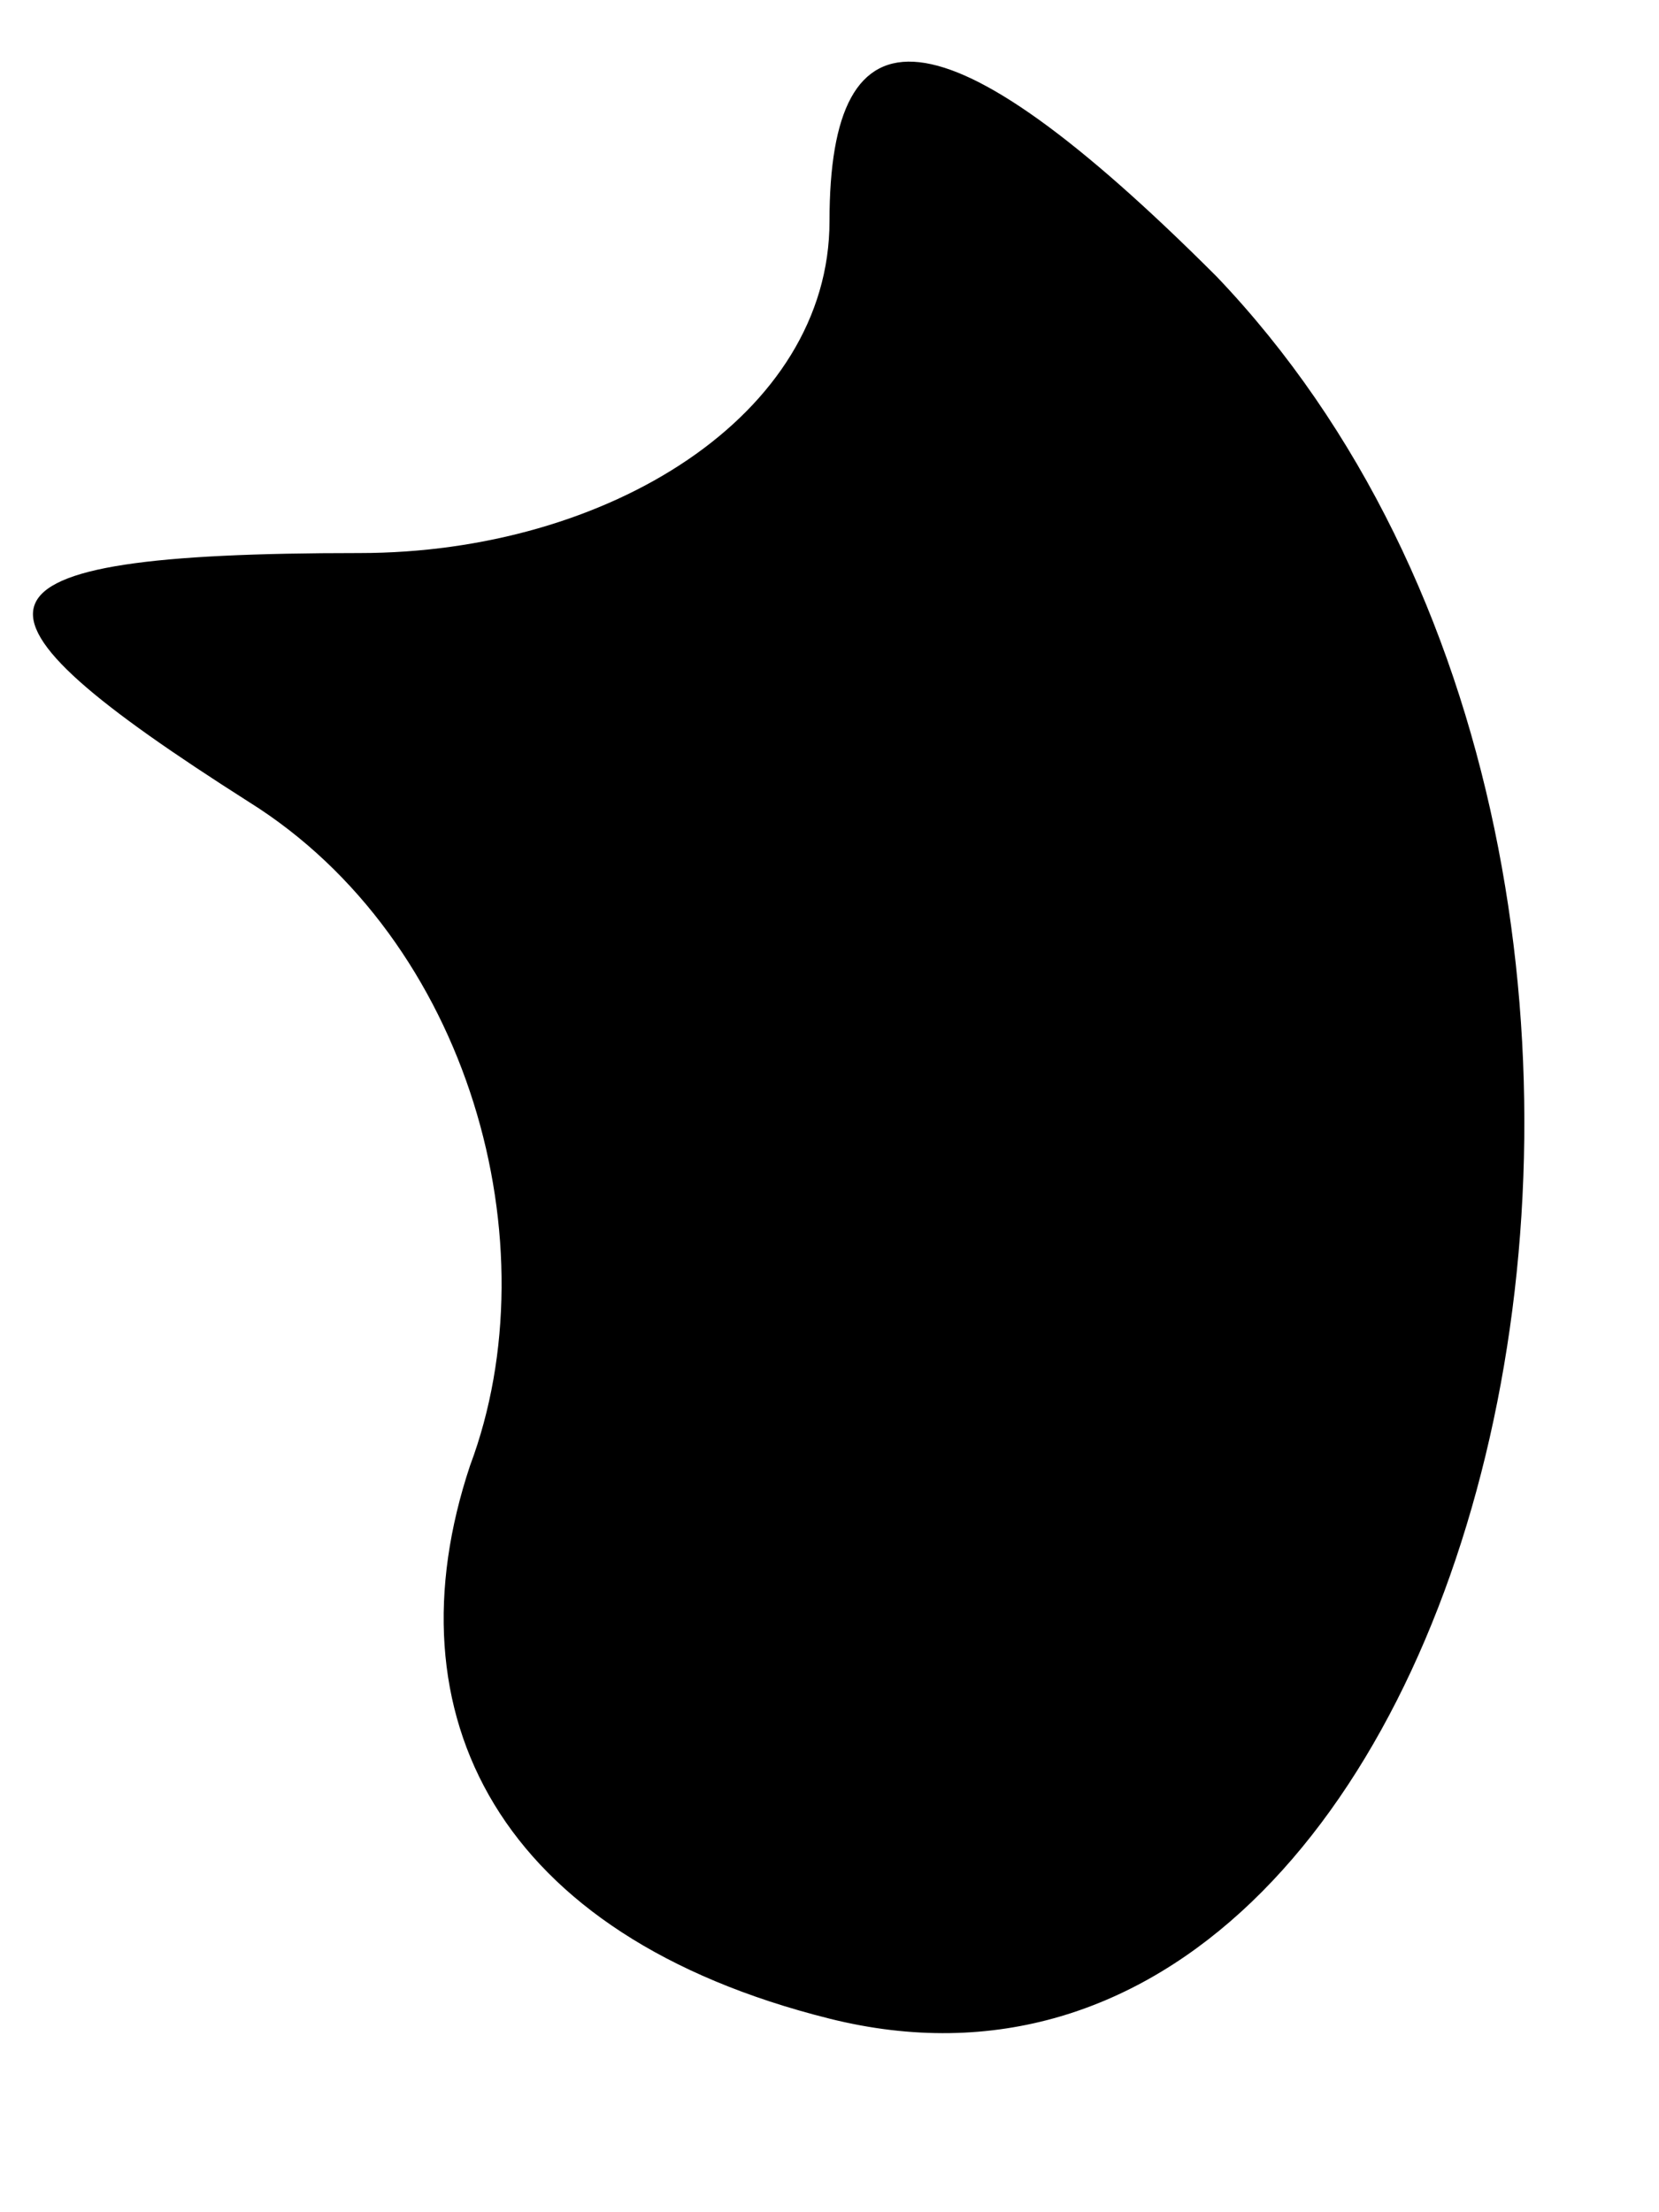 <?xml version="1.0" standalone="no"?>
<!DOCTYPE svg PUBLIC "-//W3C//DTD SVG 20010904//EN"
 "http://www.w3.org/TR/2001/REC-SVG-20010904/DTD/svg10.dtd">
<svg version="1.0" xmlns="http://www.w3.org/2000/svg"
 width="6pt" height="8pt" viewBox="0 0 6 8"
 preserveAspectRatio="xMidYMid meet">
<g transform="translate(0,8) scale(0.1,-0.1)"
fill="#000000" stroke="none">
<path fill="#000000" stroke="none" d="M30 72 c0 -7 -8 -12 -17 -12 -15 0 -15
-2 -4 -9 8 -5 11 -16 8 -24 -3 -9 1 -17 13 -20 24 -6 35 41 14 63 -10 10 -14
10 -14 2z"/>
</g>
</svg>
